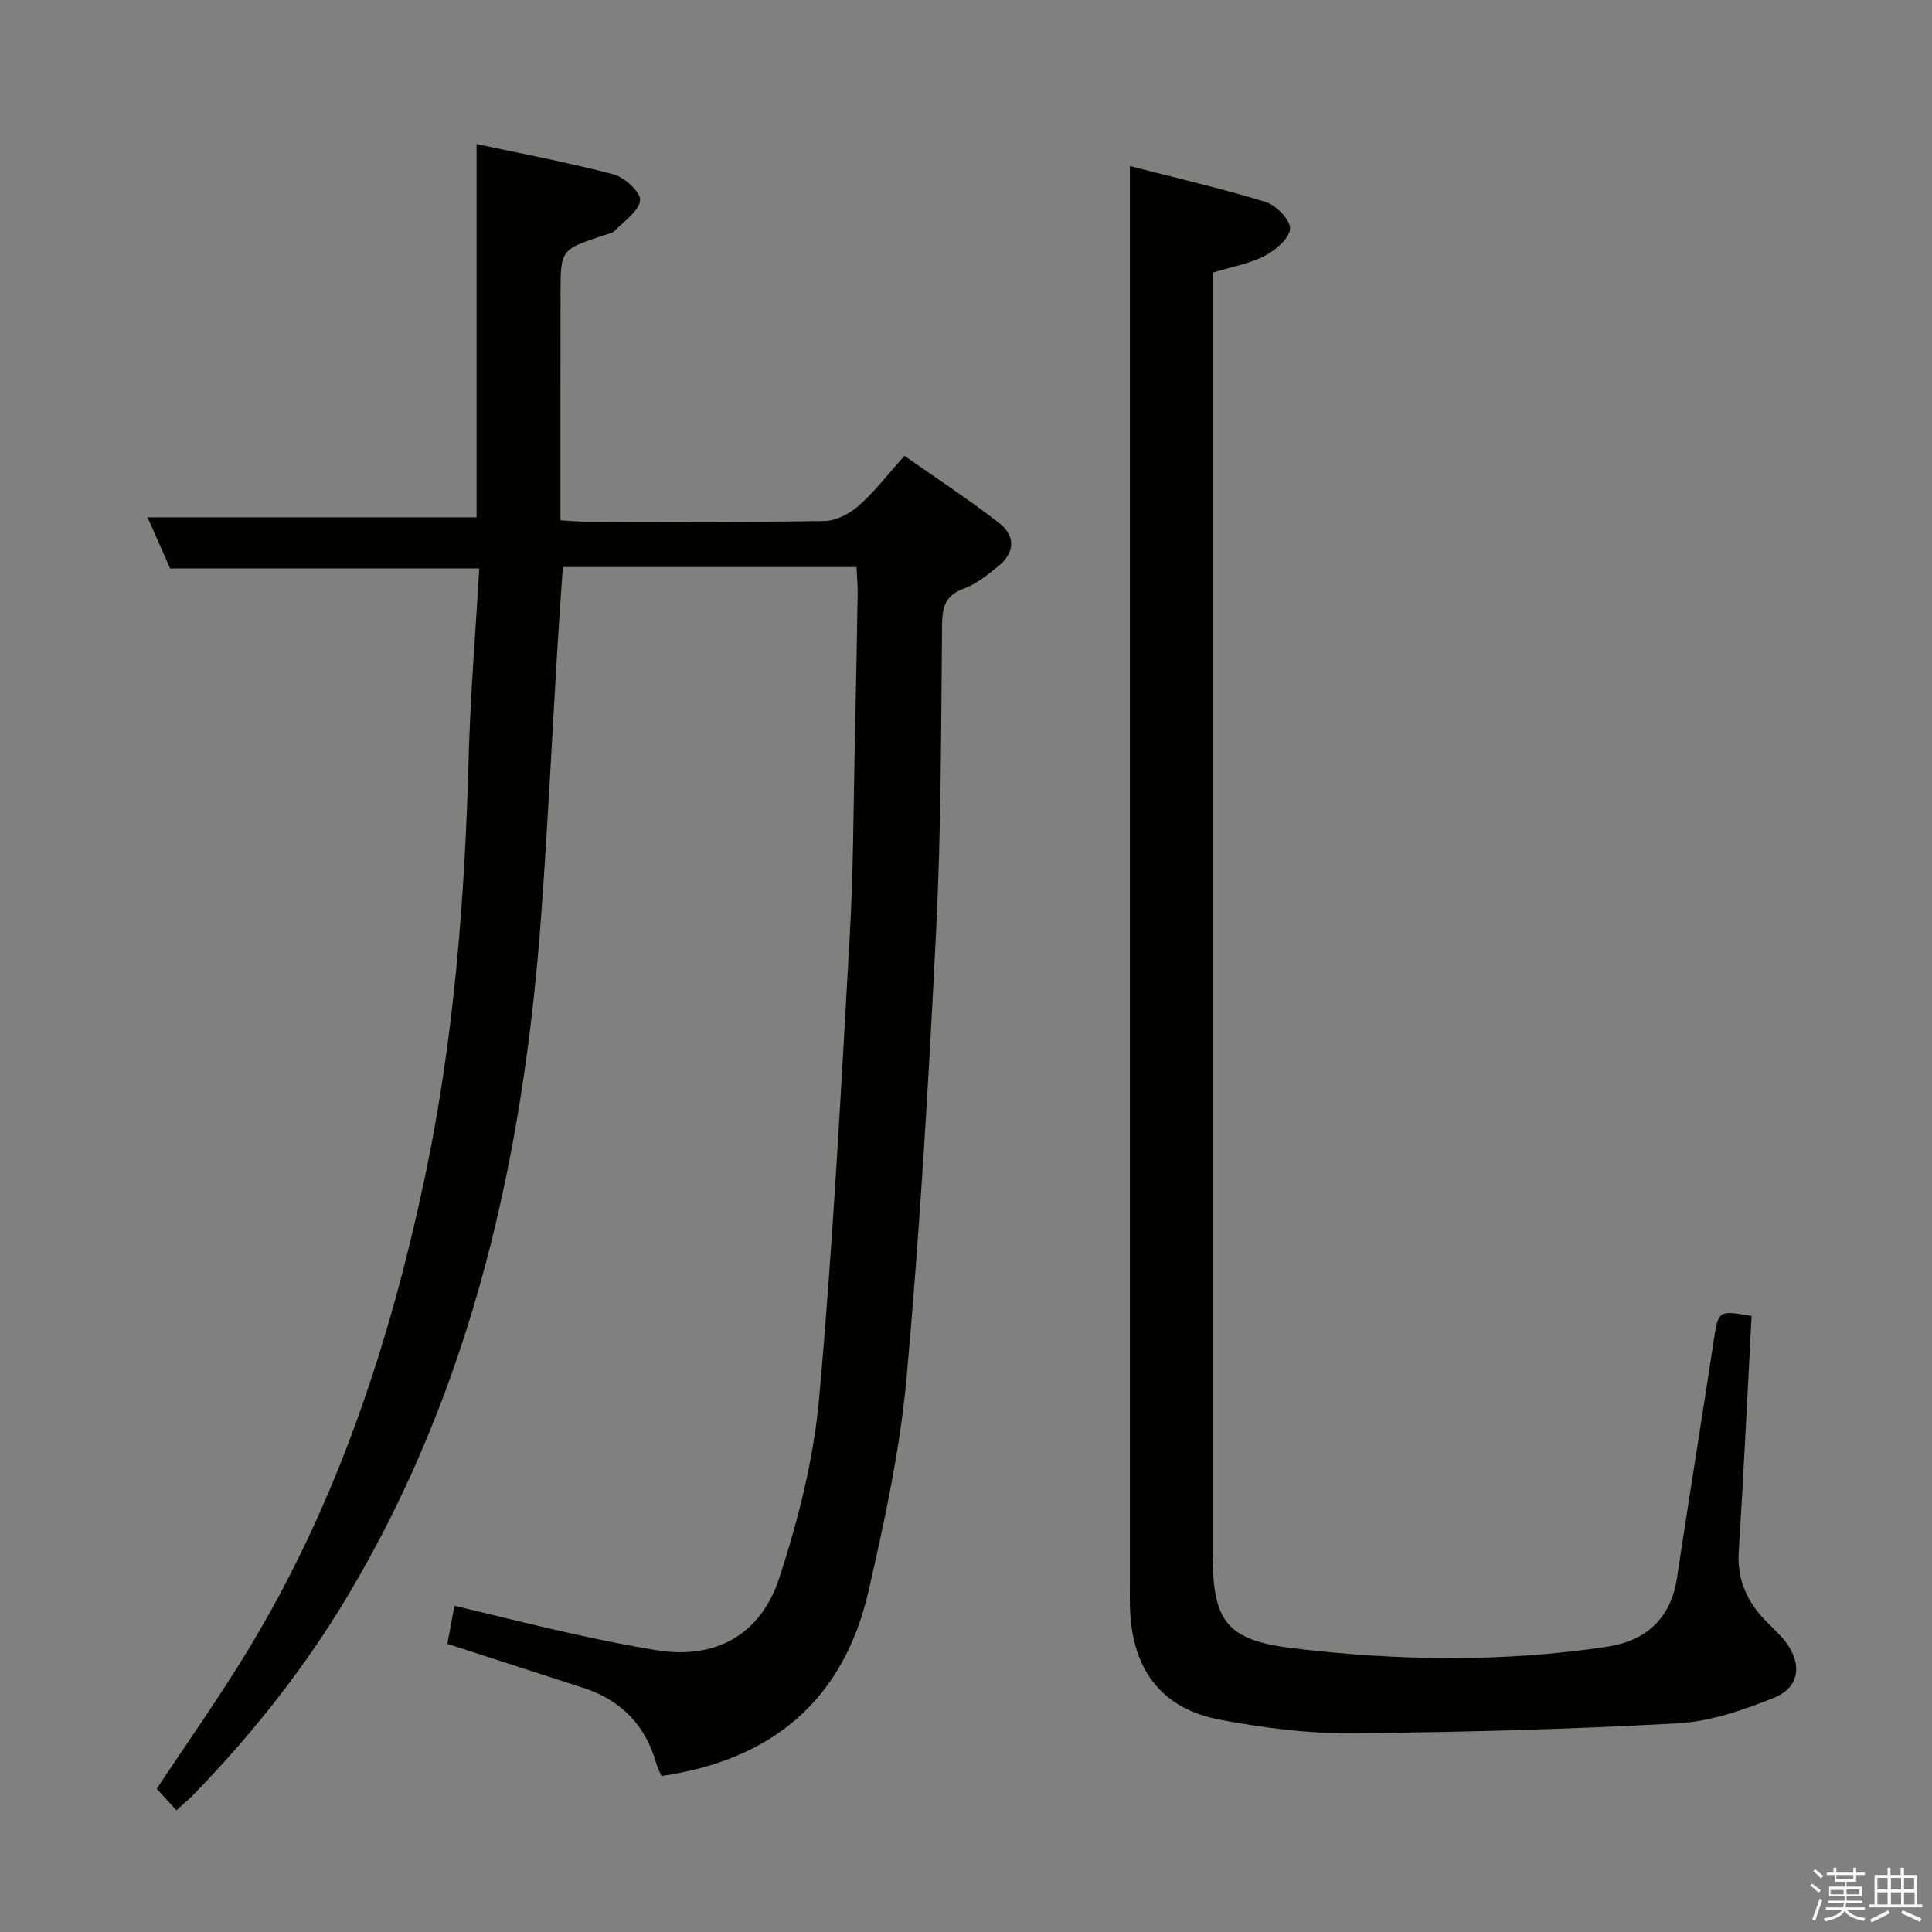 <svg enable-background="new 0 0 400 400" viewBox="0 0 400 400" xmlns="http://www.w3.org/2000/svg"><rect x="0" y="0" width="400" height="400" fill="#808080" stroke="none"/><path d="m374.8 390.4.4-.4c.7.5 1.3 1 1.8 1.4l-.5.5c-.5-.6-1.1-1.1-1.7-1.5zm1 7.3-.6-.3c.5-1.4 1.1-2.8 1.5-4.3.2.1.4.2.6.3-.5 1.3-1 2.8-1.5 4.3zm-.4-10.3.4-.4c.4.3 1 .8 1.7 1.4l-.5.5c-.4-.5-1-1-1.6-1.5zm2.5.3h1.7v-1h.6v1h3.5v-1h.6v1h1.8v.5h-1.8v1.4h-2v1h3.2v2h-3.2v.9h3.3v.5h-3.4c0 .3-.1.6-.1.9h4v.5h-3.7c.7.9 1.9 1.5 3.8 1.7-.1.2-.2.4-.3.6-2.1-.4-3.5-1.1-4-2.1-.4 1-1.8 1.7-4 2.2-.1-.2-.2-.4-.3-.6 2.1-.4 3.4-1 3.8-1.8h-3.4v-.5h3.6c.1-.3.1-.6.2-.9h-3.3v-.5h3.4c0-.3 0-.6 0-.9h-3.2v-2h3.3v-1h-2.1v-1.4h-1.7v-.5zm1.1 3.5v1h2.7c0-.3 0-.4 0-.4 0-.1 0-.2 0-.2 0-.1 0-.2 0-.3h-2.7zm1.2-3v.9h3.5v-.9zm4.7 3h-2.6v.6.4h2.6z" fill="#fafafb"/><path d="m393.6 386.7h.6v1.5h2.7v6.1h1.1v.6h-11v-.6h1.1v-6.1h2.7v-1.5h.6v1.5h2.1v-1.5zm-2.7 8.8.4.6c-1.2.6-2.5 1.3-3.8 1.9-.1-.2-.2-.4-.3-.6 1.2-.6 2.5-1.2 3.7-1.9zm-2.2-6.7v2.4h2.1v-2.4zm0 3v2.5h2.1v-2.5zm2.8-3v2.4h2.1v-2.4zm0 3v2.5h2.1v-2.5zm6 6.1c-1.4-.7-2.7-1.3-3.9-1.8l.3-.6c1.5.6 2.7 1.2 3.9 1.7zm-1.2-9.1h-2.1v2.4h2.1zm-2.1 3v2.5h2.2v-2.5z" fill="#fafafb"/><g fill="#010100"><path d="m92.62 340.34c.47-2.55.92-4.96 1.47-7.89 8.11 1.94 15.92 3.9 23.77 5.65 5.99 1.34 12 2.58 18.06 3.56 11.94 1.93 21.49-2.89 25.46-15.06 3.93-12.06 7.11-24.68 8.23-37.27 2.85-31.78 4.51-63.66 6.32-95.52.77-13.45.76-26.95 1.06-40.43.23-10.15.42-20.3.58-30.45.03-1.78-.15-3.57-.24-5.53-20.42 0-40.37 0-60.8 0-.37 5.5-.77 10.91-1.1 16.32-1.14 18.76-2.03 37.54-3.42 56.28-3.65 49.4-14.15 96.9-39.82 140.07-8.98 15.1-19.79 28.78-32.01 41.37-1.02 1.05-2.16 2-3.65 3.36-1.49-1.62-2.8-3.06-4.08-4.45 6.42-9.71 13.04-19.06 18.96-28.83 18.3-30.18 29.21-63.17 36.5-97.52 6.13-28.91 8.35-58.18 9.14-87.64.35-12.78 1.42-25.55 2.18-38.67-21.33 0-42.37 0-64 0-1.49-3.36-3.21-7.23-4.69-10.59h68.13c0-25.11 0-50.81 0-77.28 9.18 1.97 18.87 3.78 28.37 6.29 2.28.6 5.64 3.7 5.48 5.35-.23 2.27-3.28 4.3-5.25 6.31-.53.54-1.49.69-2.28.95-8.9 2.96-8.93 2.96-8.94 12.1-.02 15.48-.01 30.95-.01 46.9 2 .11 3.59.28 5.19.28 16.5.02 33 .14 49.49-.13 2.42-.04 5.22-1.54 7.11-3.21 3.23-2.83 5.87-6.33 9.43-10.28 6.59 4.63 13.35 9.03 19.68 13.97 3.33 2.6 3.19 6.14-.28 8.9-2.2 1.75-4.49 3.65-7.07 4.59-3.87 1.41-4.51 3.82-4.55 7.57-.2 20.98-.17 41.98-1.21 62.92-1.52 30.88-3.34 61.77-6.1 92.56-1.34 14.97-4.55 29.84-7.91 44.53-5.13 22.45-19.85 34.95-42.87 38.28-.32-.75-.79-1.6-1.05-2.51-2.24-8.02-7.33-13.23-15.24-15.77-9.09-2.94-18.23-5.91-28.04-9.08z"/><path d="m233.93 34.38c9.3 2.4 18.82 4.58 28.14 7.45 2.17.67 5.14 3.76 5.02 5.54-.14 2.03-3.03 4.45-5.28 5.62-3.19 1.64-6.89 2.28-10.74 3.46v5.42 258.98 1c.04 13.68 2.73 17.71 16.46 19.38 21.68 2.63 43.5 2.97 65.19-.29 7.98-1.2 13.21-5.77 14.48-14.24 2.44-16.24 5.08-32.45 7.54-48.69 1.02-6.74.9-6.76 7.91-5.55-.87 16.27-1.63 32.53-2.66 48.78-.37 5.8 1.71 10.36 5.6 14.35 1.39 1.43 2.9 2.78 4.11 4.36 3.46 4.55 2.9 9.41-2.36 11.53-6.38 2.57-13.25 4.95-20.02 5.32-22.59 1.24-45.22 1.87-67.85 2.04-8.9.07-17.92-1.12-26.7-2.75-12.04-2.23-18.14-10.03-18.79-22.39-.1-1.99-.05-4-.05-6 0-91.16 0-182.32 0-273.47 0-6.28 0-12.56 0-19.85z"/></g></svg>